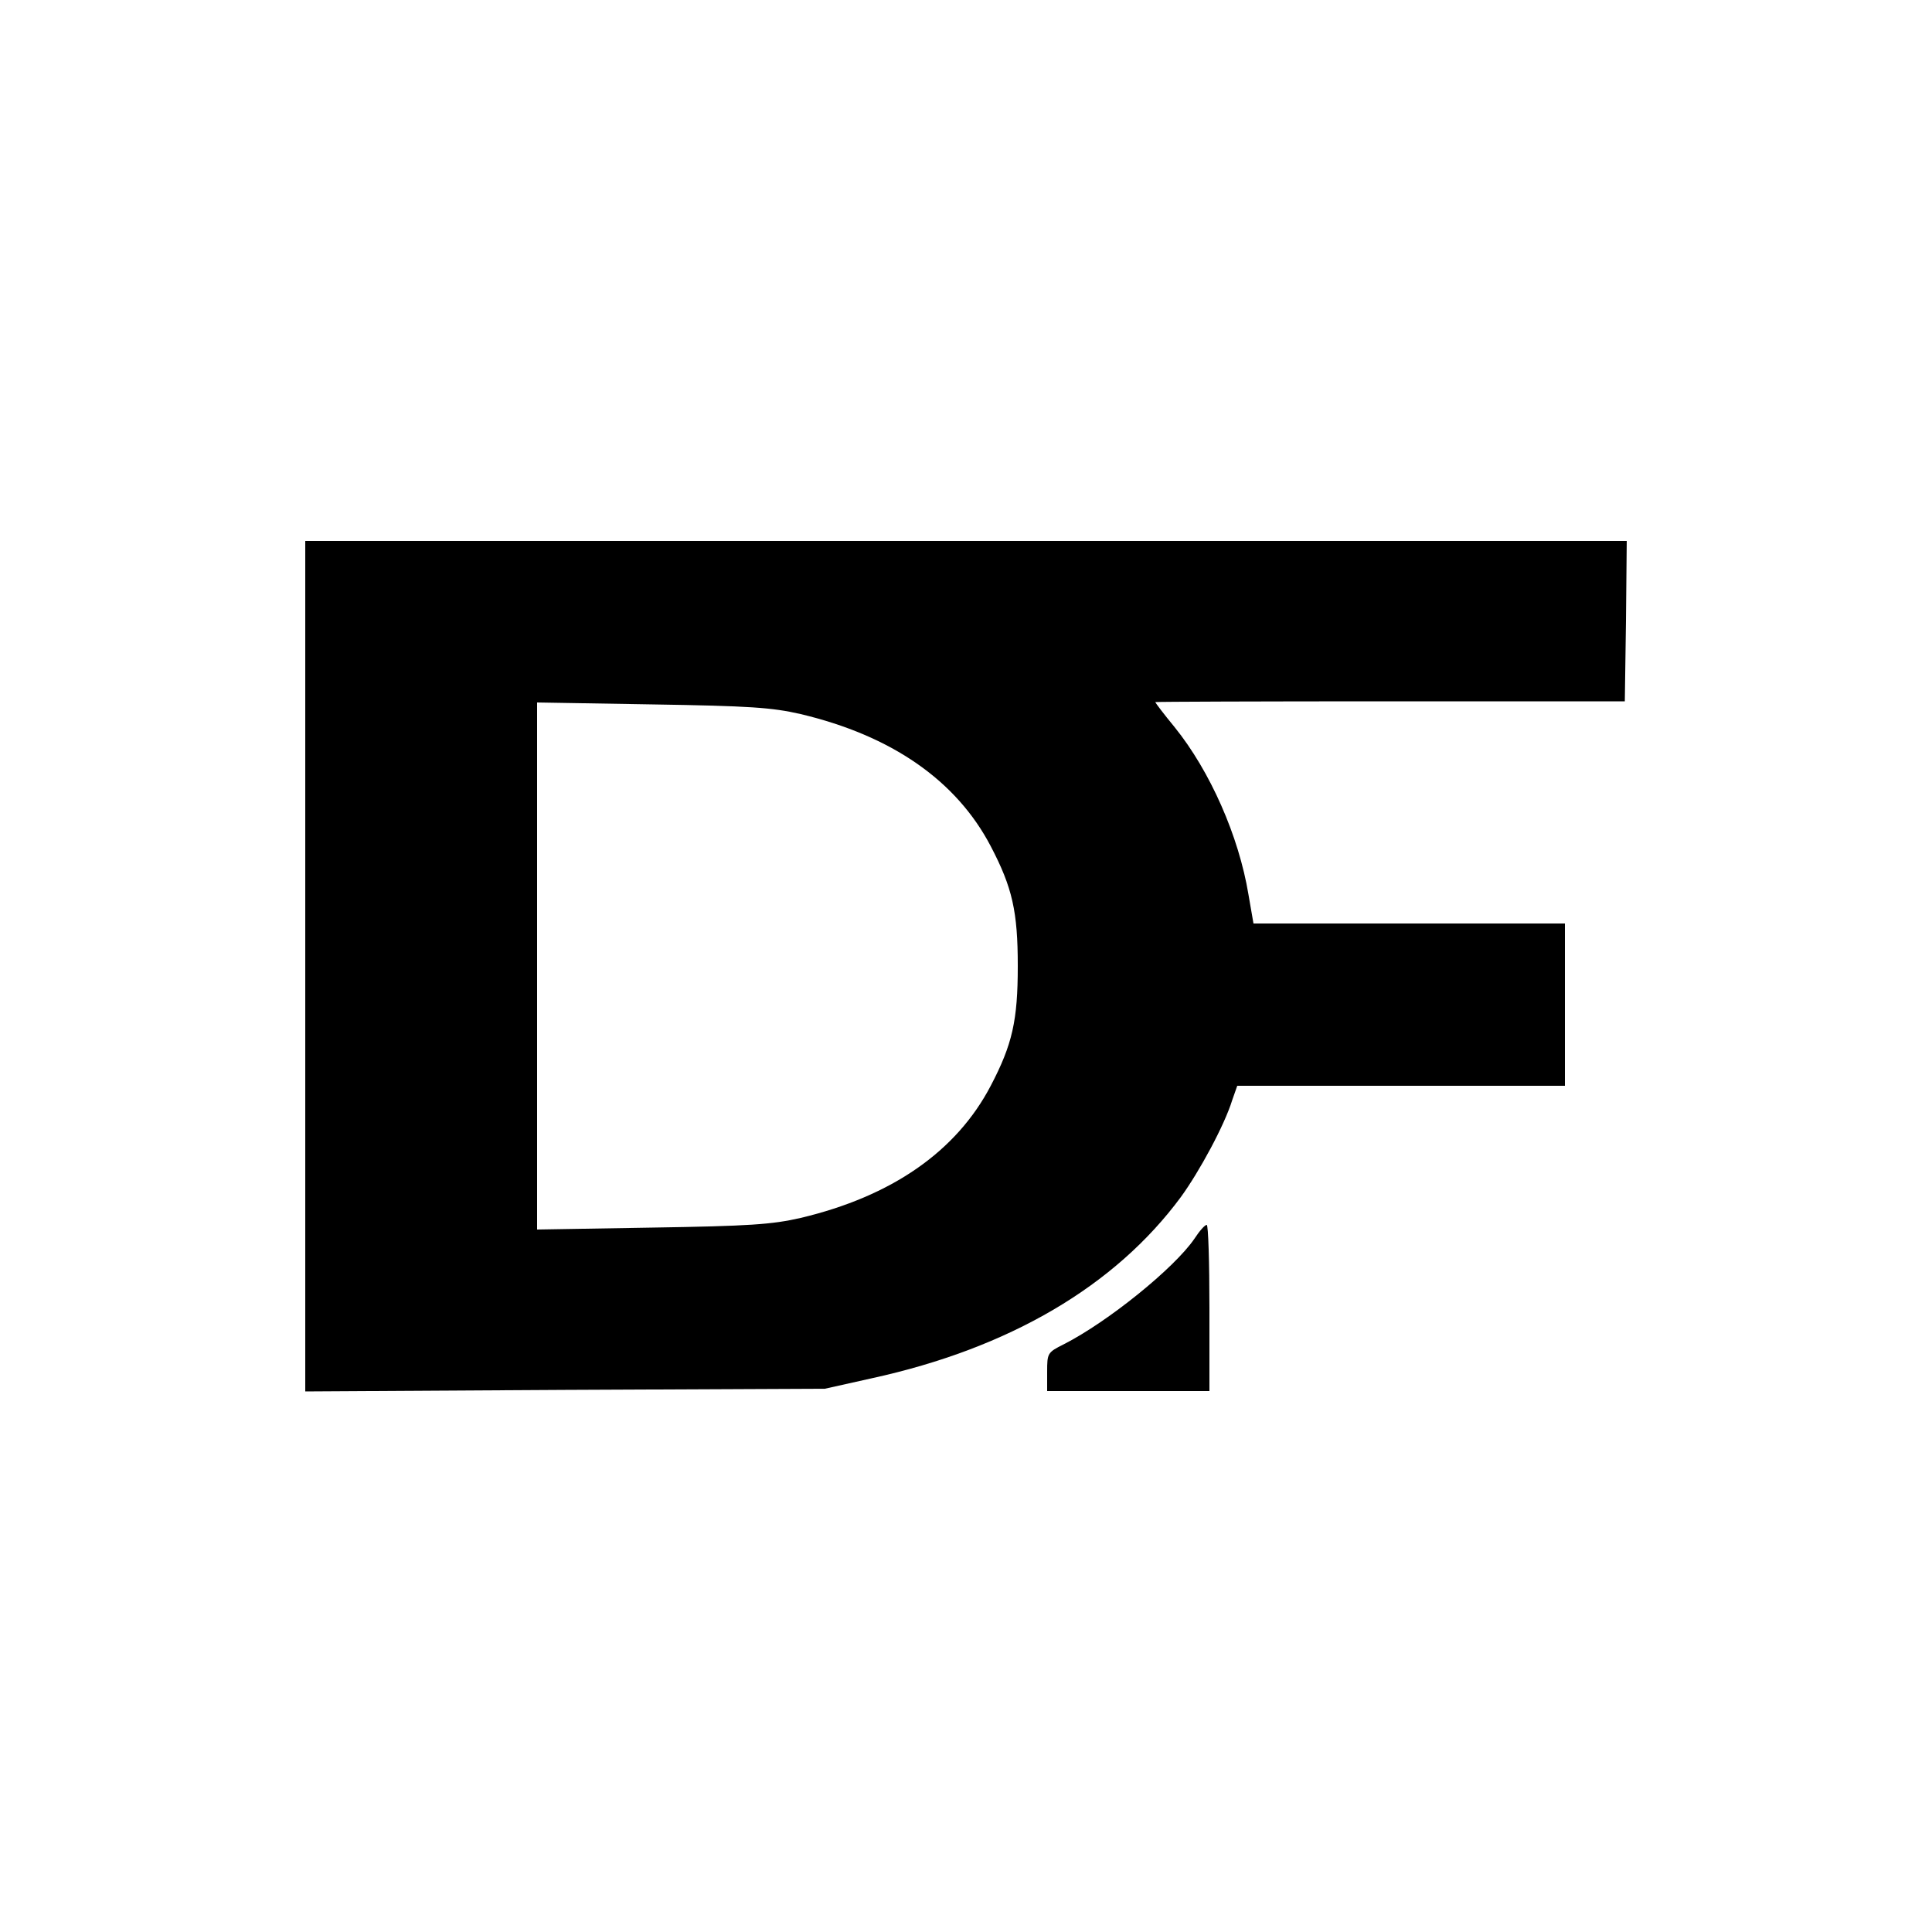 <?xml version="1.0" standalone="no"?>
<!DOCTYPE svg PUBLIC "-//W3C//DTD SVG 20010904//EN"
 "http://www.w3.org/TR/2001/REC-SVG-20010904/DTD/svg10.dtd">
<svg version="1.0" xmlns="http://www.w3.org/2000/svg"
 width="500pt" height="500pt" viewBox="0 0 500 500"
 preserveAspectRatio="xMidYMid meet">
<g transform="translate(0,500) scale(0.1,-0.1)"
fill="#000000" stroke="none">
<path d="M790 2499 l0 -1100 673 4 672 3 121 27 c357 78 630 239 800 469 48
66 113 186 133 251 l13 37 424 0 424 0 0 210 0 210 -403 0 -403 0 -13 75 c-25
151 -99 319 -191 433 -28 34 -50 63 -50 65 0 1 273 2 607 2 l608 0 3 208 2
207 -1710 0 -1710 0 0 -1101z m1282 653 c236 -56 403 -172 492 -342 56 -107
70 -169 70 -310 0 -141 -14 -203 -70 -310 -89 -170 -256 -286 -492 -342 -74
-17 -133 -21 -384 -25 l-298 -5 0 682 0 682 298 -5 c253 -4 310 -8 384 -25z"/>
<path d="M3091 1794 c-52 -76 -224 -215 -338 -273 -42 -21 -43 -23 -43 -71 l0
-50 210 0 210 0 0 215 c0 118 -3 215 -7 215 -5 0 -19 -16 -32 -36z"/>
</g>
</svg>
